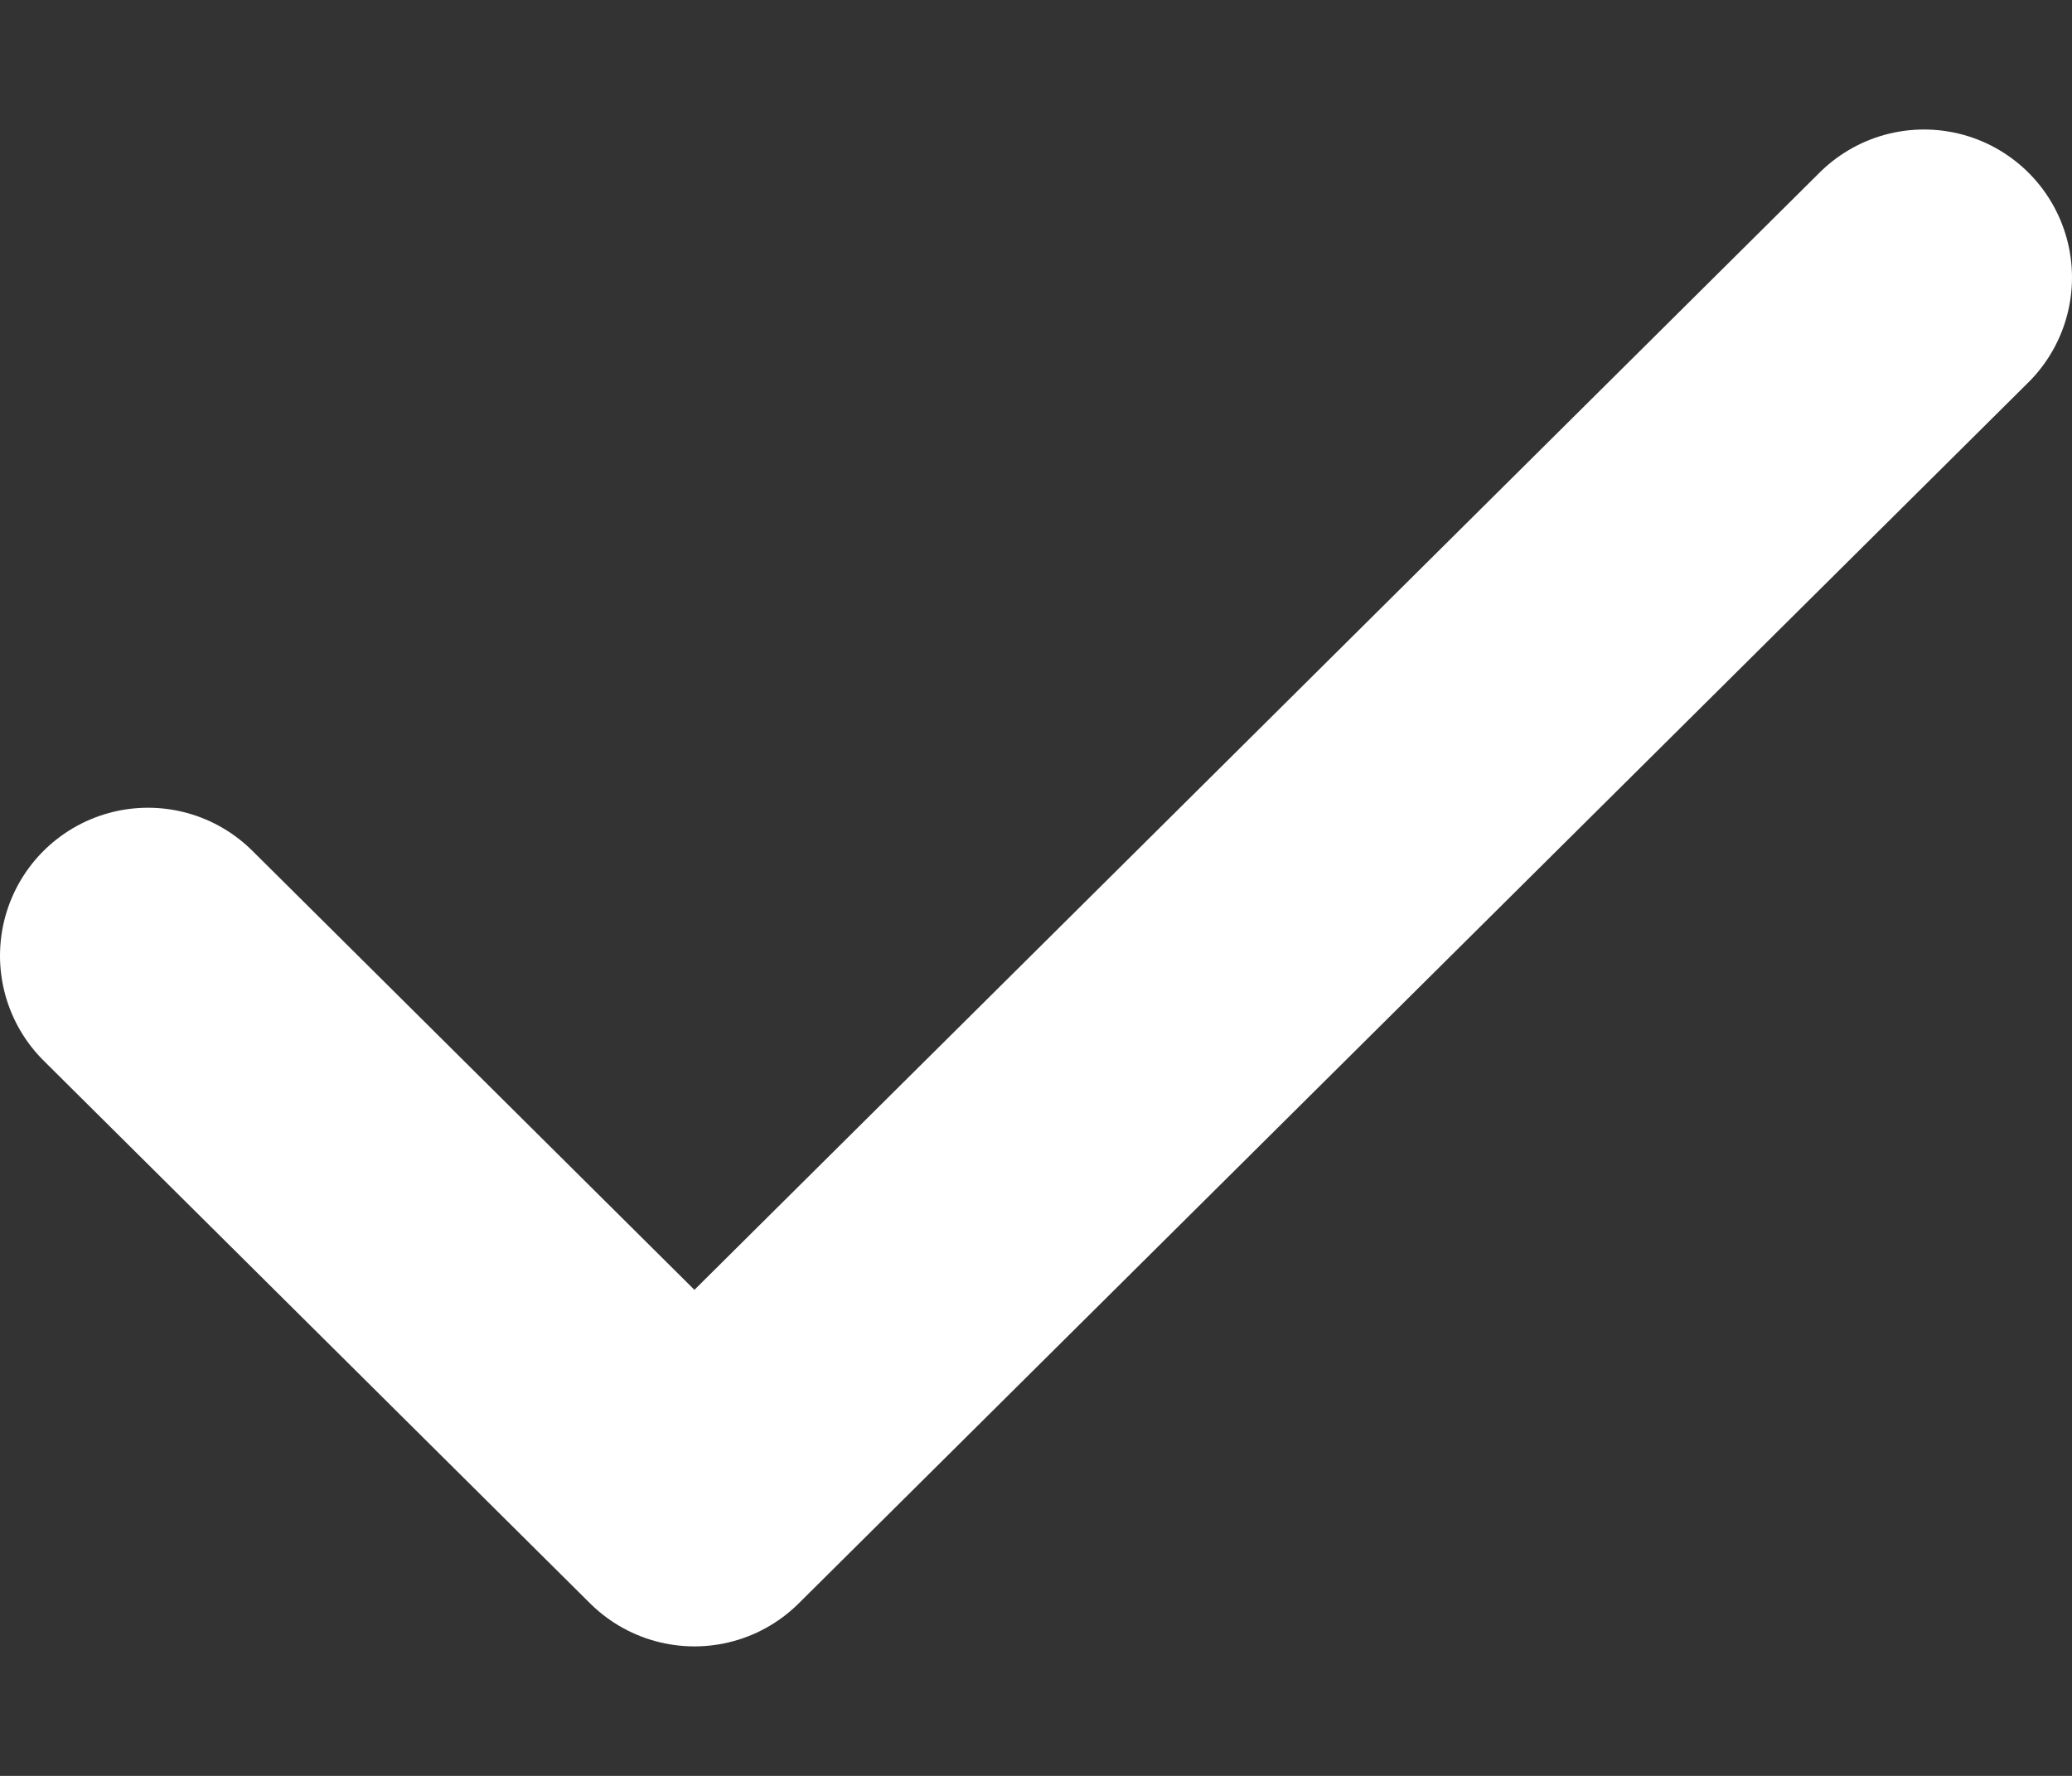<svg width="14" height="12" viewBox="0 0 14 12" fill="none" xmlns="http://www.w3.org/2000/svg">
<rect x="0" y="0" width="14" height="12" fill="#333333" stroke="none"/>
<path d="M1 6.458L4.692 10.125L13 1.875" stroke="white" stroke-width="2" stroke-linecap="round" stroke-linejoin="round"/>
</svg>
